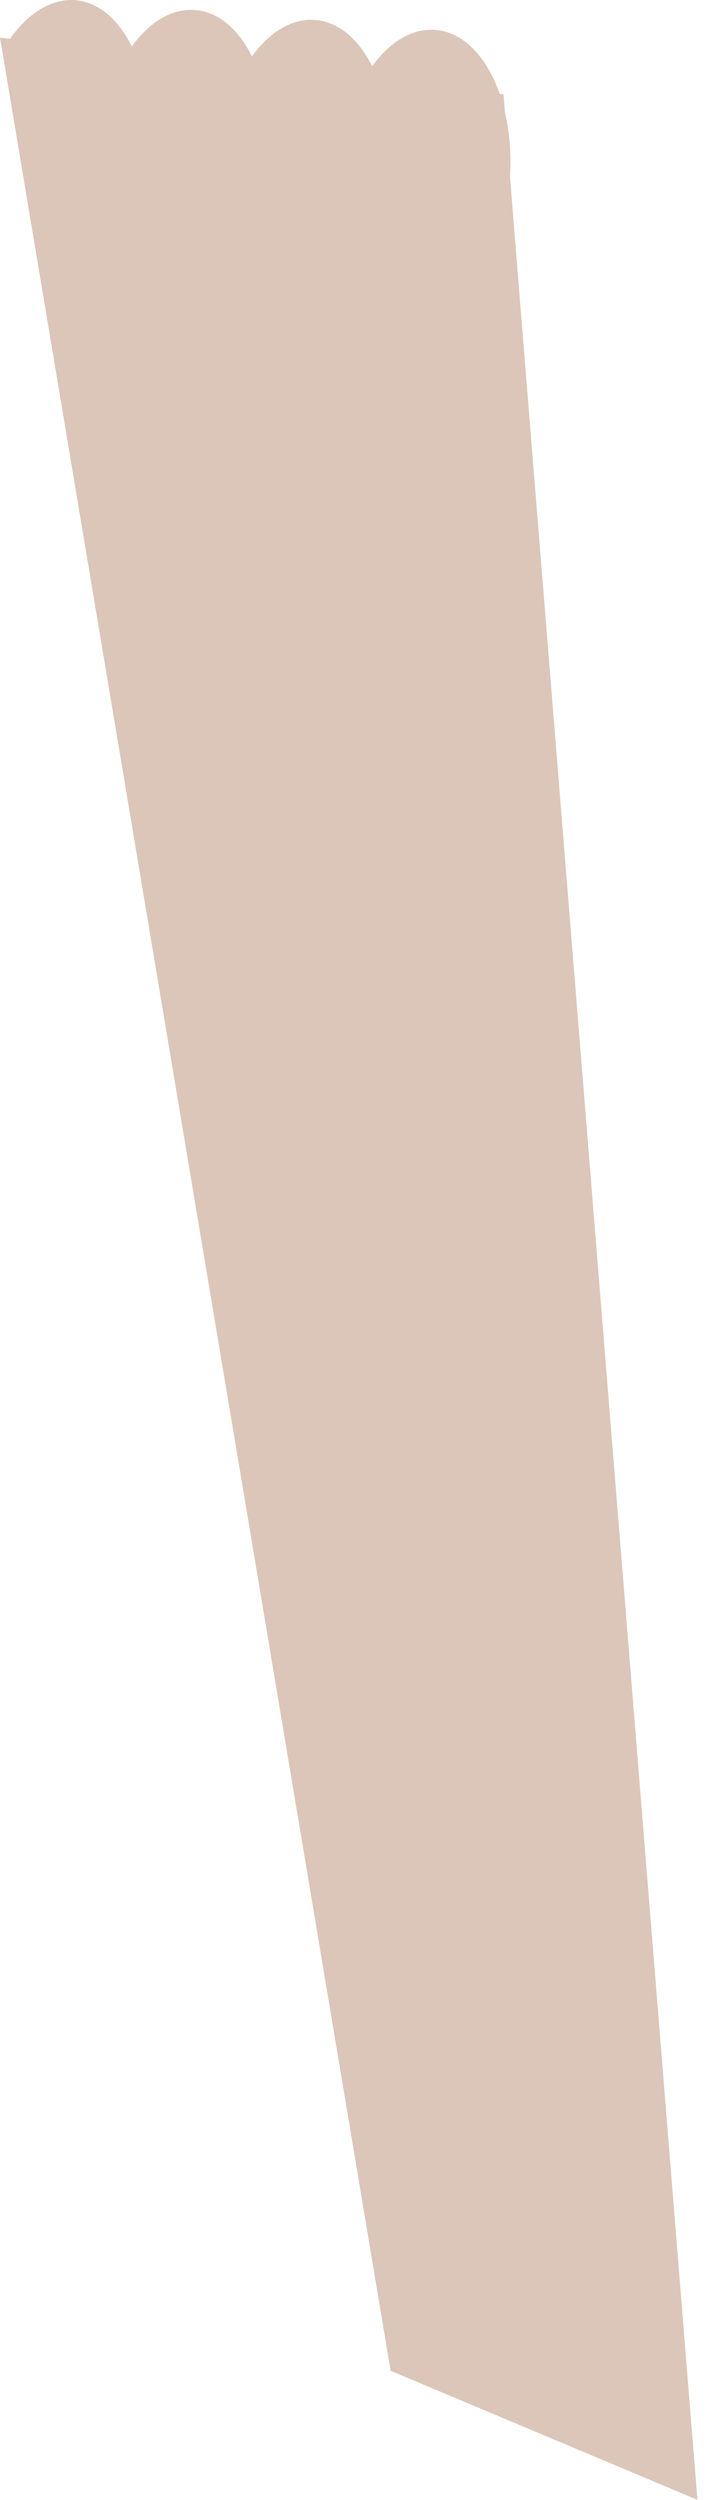<svg width="21" height="74" viewBox="0 0 21 74" fill="none" xmlns="http://www.w3.org/2000/svg">
<path d="M15.105 5.225C15.147 4.588 15.097 3.948 14.957 3.325L14.915 2.793L14.801 2.781C14.423 1.694 13.736 0.953 12.901 0.885C12.209 0.827 11.542 1.244 11.022 1.96C10.621 1.16 10.035 0.649 9.342 0.591C8.65 0.533 7.985 0.949 7.463 1.668C7.062 0.867 6.478 0.355 5.785 0.297C5.092 0.239 4.426 0.655 3.905 1.374C3.505 0.573 2.921 0.061 2.228 0.005C1.535 -0.051 0.827 0.389 0.298 1.15L0 1.116L0.068 1.516L1.247 8.557L11.57 70.179L20.658 74L15.105 5.225Z" fill="#DBC6B9"/>
</svg>
